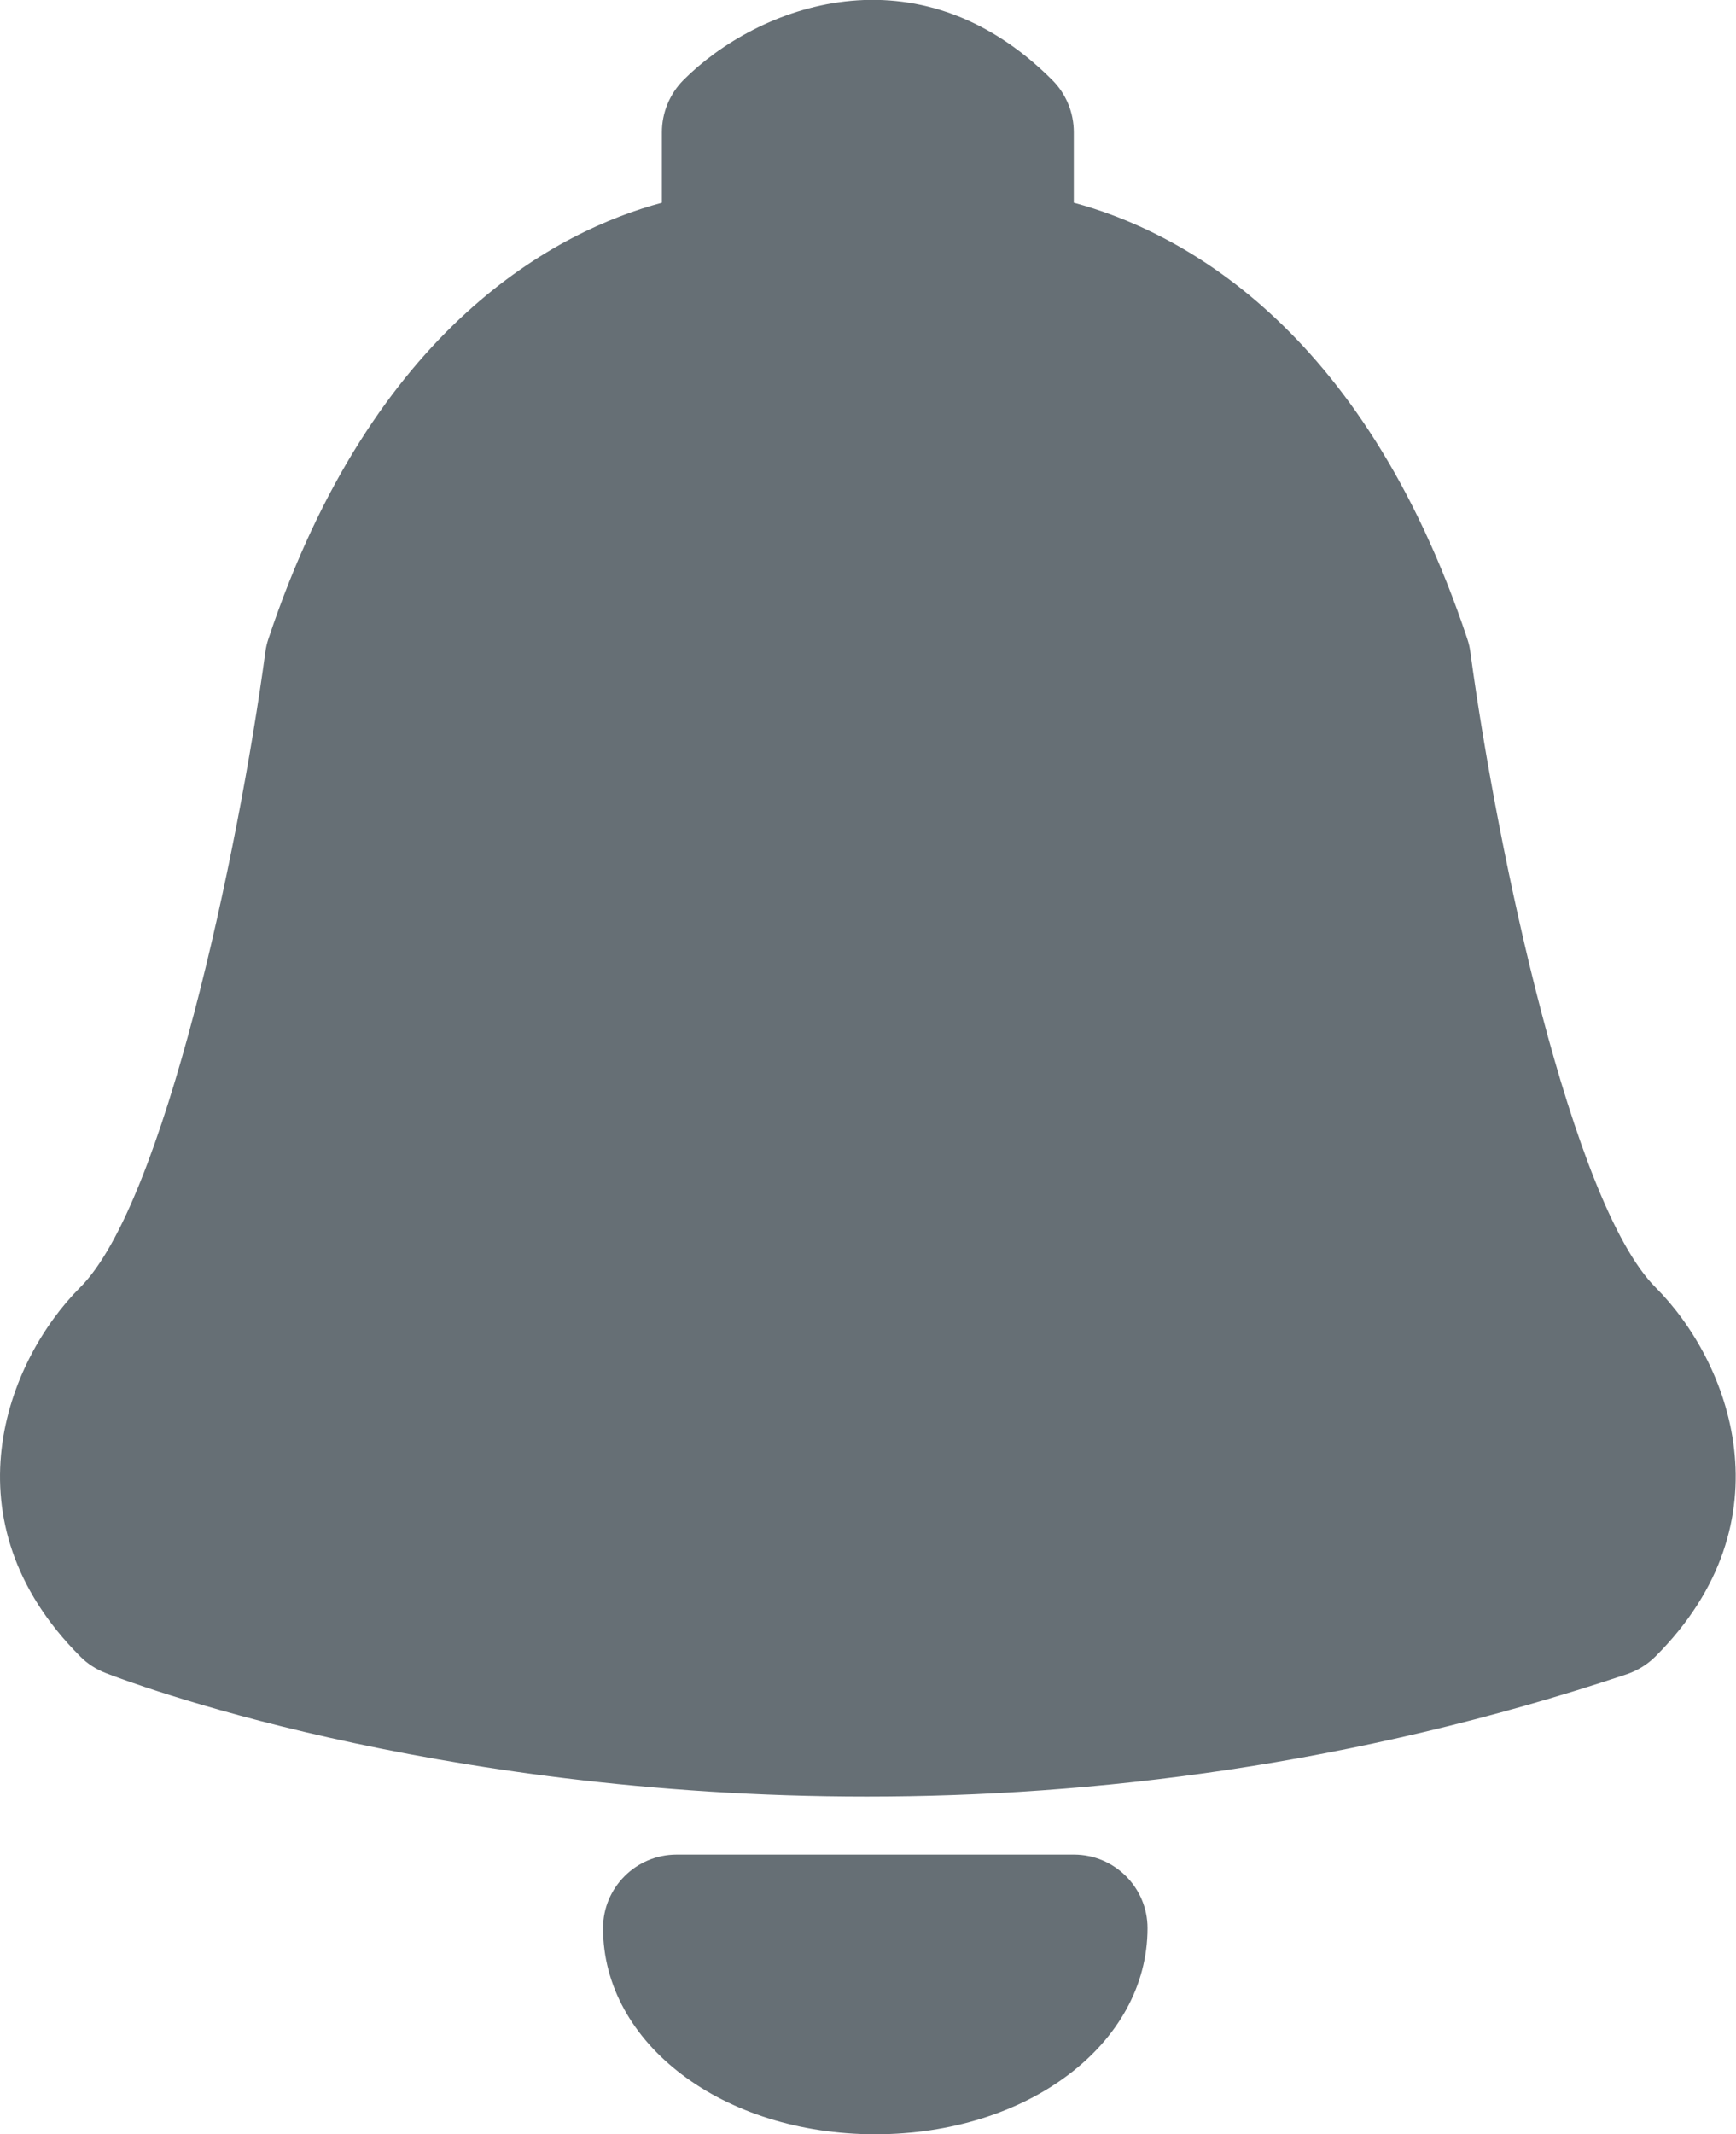 <?xml version="1.0" encoding="utf-8"?>
<!-- Generator: Adobe Illustrator 23.0.1, SVG Export Plug-In . SVG Version: 6.00 Build 0)  -->
<svg version="1.1" id="Notification" xmlns="http://www.w3.org/2000/svg" xmlns:xlink="http://www.w3.org/1999/xlink" x="0px"
	 y="0px" viewBox="0 0 117.97 144.98" style="enable-background:new 0 0 117.97 144.98;" xml:space="preserve">
<style type="text/css">
	.st0{fill:#666F75;}
</style>
<g>
	<path class="st0" d="M58.91,122.04c-29.78,0-50.46-7.89-51.75-8.4c-0.64-0.25-1.23-0.63-1.71-1.12c-9.2-9.2-5.04-20.03,0-25.07
		c5.68-5.68,10.73-29.47,12.58-43.14c0.04-0.31,0.11-0.61,0.21-0.91C25.37,22,37.99,15.65,44.98,13.77V8.98
		c0-1.33,0.53-2.6,1.46-3.54c5.04-5.04,15.88-9.2,25.07,0c0.94,0.94,1.46,2.21,1.46,3.54v4.79c7,1.88,19.61,8.23,26.74,29.63
		c0.1,0.3,0.17,0.6,0.21,0.91c1.85,13.66,6.9,37.45,12.58,43.14c5.04,5.04,9.2,15.87,0,25.07c-0.55,0.55-1.22,0.96-1.95,1.21
		C91.88,119.96,74.19,122.04,58.91,122.04z"/>
</g>
<g>
	<path class="st0" d="M59.48,144.98c-10.37,0-18.5-6.15-18.5-14c0-2.76,2.24-5,5-5h27c2.76,0,5,2.24,5,5
		C77.98,138.83,69.86,144.98,59.48,144.98z"/>
</g>
</svg>
